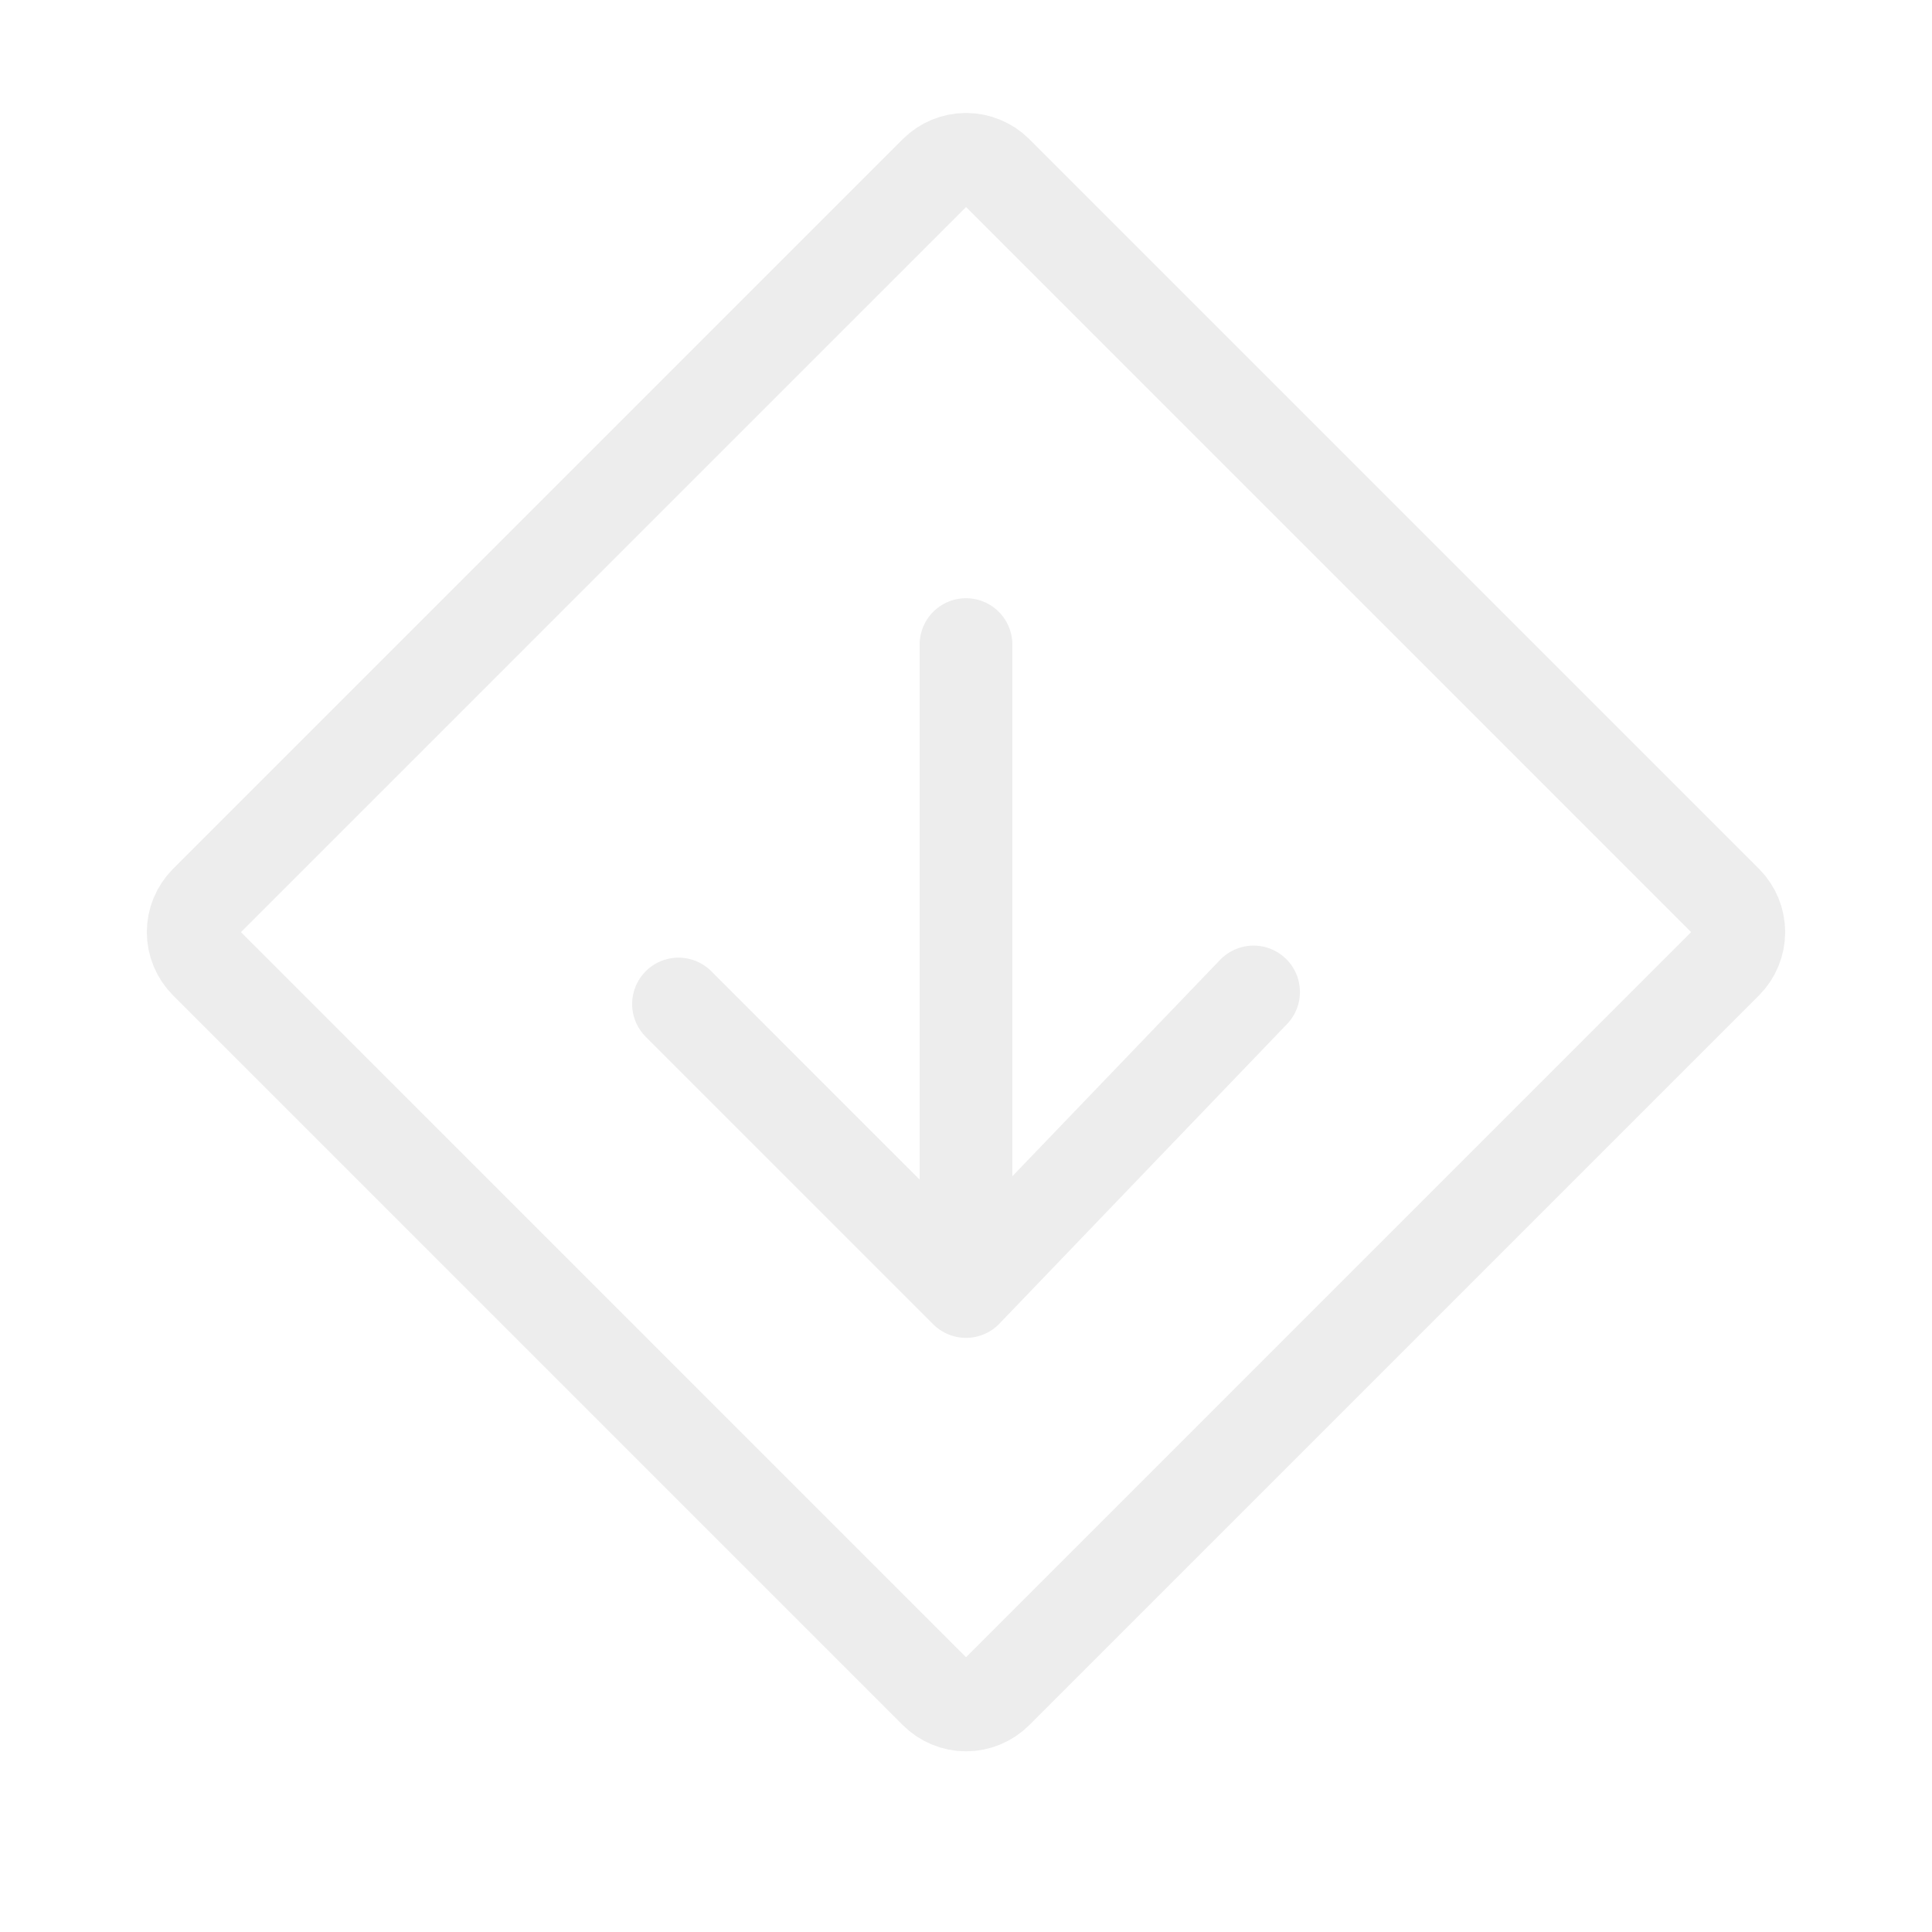 <svg width="25" height="25" viewBox="0 0 25 25" fill="none" xmlns="http://www.w3.org/2000/svg">
<g opacity="0.3">
<path d="M12.5 16.712L8.78 12.992M12.5 16.712L16.221 12.836M12.5 16.712L12.5 8.341M12.895 21.898C12.79 22.003 12.648 22.062 12.5 22.062C12.352 22.062 12.211 22.003 12.106 21.898L2.664 12.456C2.559 12.351 2.5 12.209 2.5 12.062C2.5 11.914 2.559 11.772 2.664 11.667L12.106 2.225C12.211 2.12 12.352 2.062 12.5 2.062C12.648 2.062 12.79 2.12 12.895 2.225L22.337 11.667C22.442 11.772 22.5 11.914 22.5 12.062C22.5 12.209 22.442 12.351 22.337 12.456L12.895 21.898Z" stroke="#C2C2C2" stroke-width="1.2" stroke-linecap="round" stroke-linejoin="round"/>
</g>
</svg>
